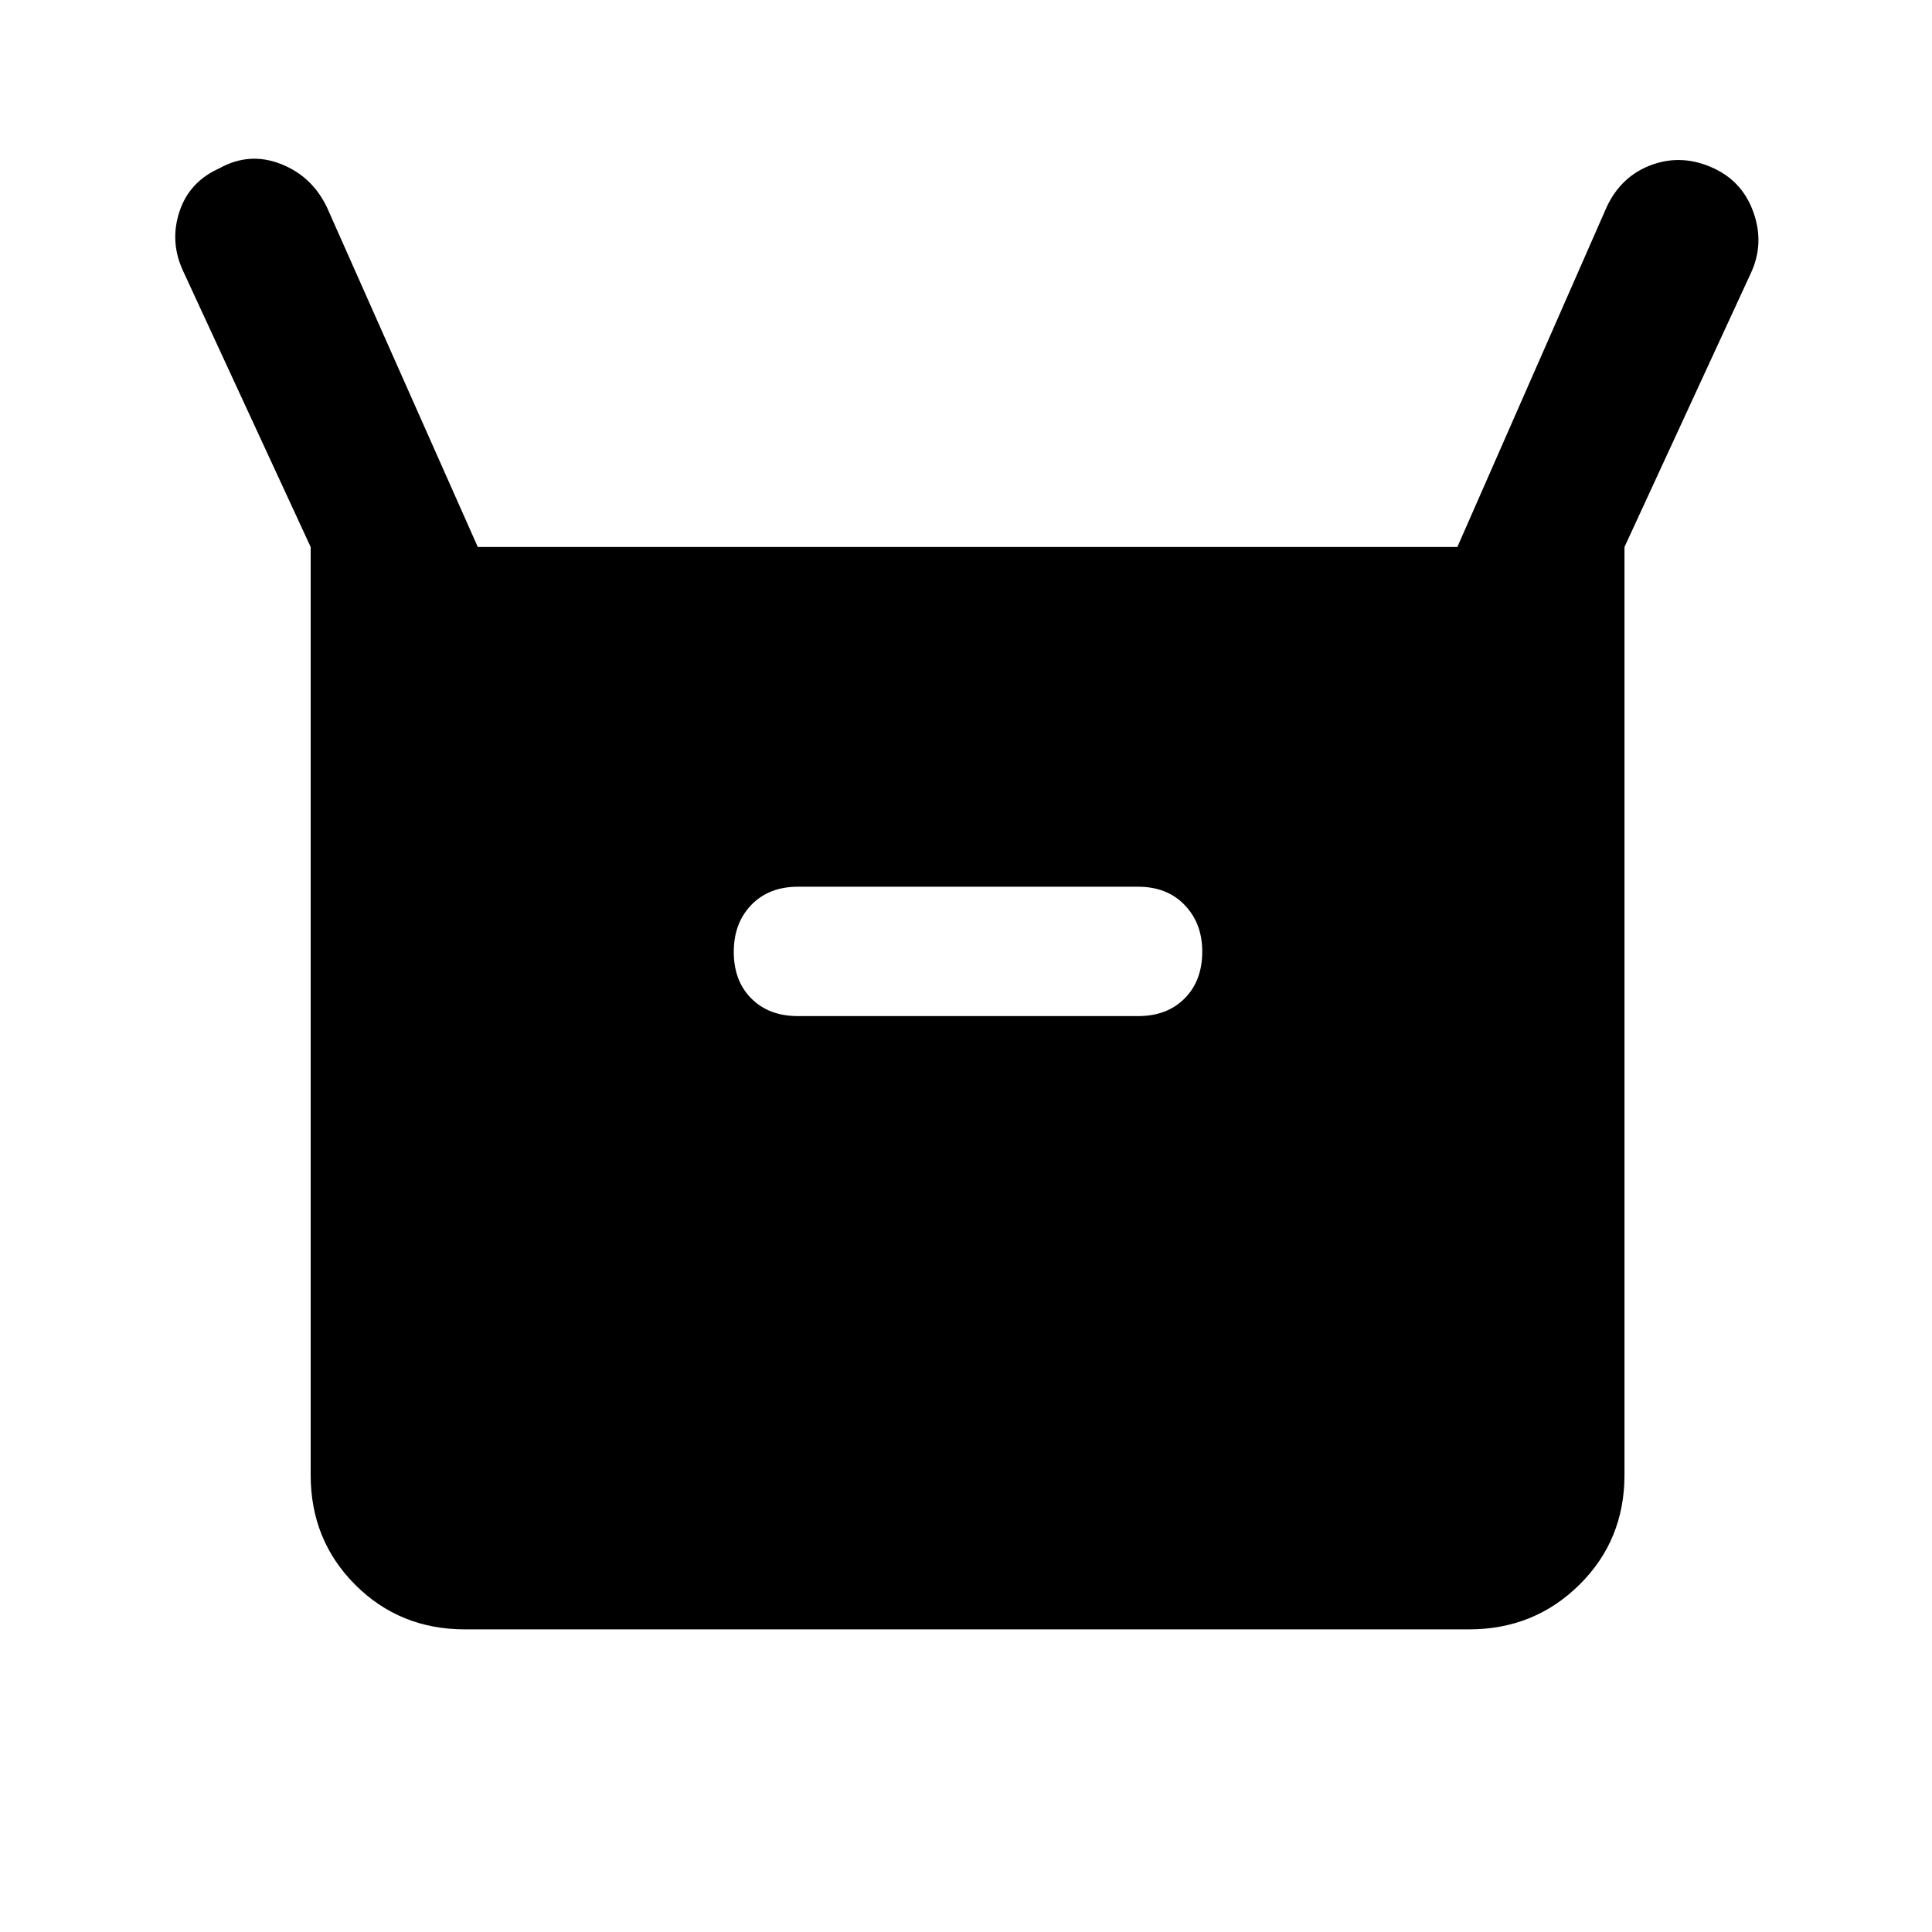 <svg xmlns="http://www.w3.org/2000/svg" height="48" viewBox="0 -960 960 960" width="48"><path d="M154.369-227.087v-461.109L90.956-825.391q-6.696-14.457-1.815-29.381 4.88-14.924 19.902-21.62 14.892-8.261 30.5-2.133 15.608 6.129 23.001 21.72l74.869 168.609h486.739l74.304-169.174q7.301-15.346 22.455-20.782 15.154-5.436 30.611 1.76 14.457 6.696 19.837 22.12 5.381 15.424-1.315 29.881l-62.848 136.195v461.109q0 32.416-22.433 54.567-22.434 22.151-54.85 22.151H231.087q-32.416 0-54.567-22.151-22.151-22.151-22.151-54.567ZM396.5-455.109h169q14.421 0 23.156-8.79 8.735-8.791 8.735-23.294 0-14.003-8.735-23.101-8.735-9.097-23.156-9.097h-169q-14.421 0-23.156 9.022-8.735 9.023-8.735 23.369 0 14.421 8.735 23.156t23.156 8.735Z"/></svg>